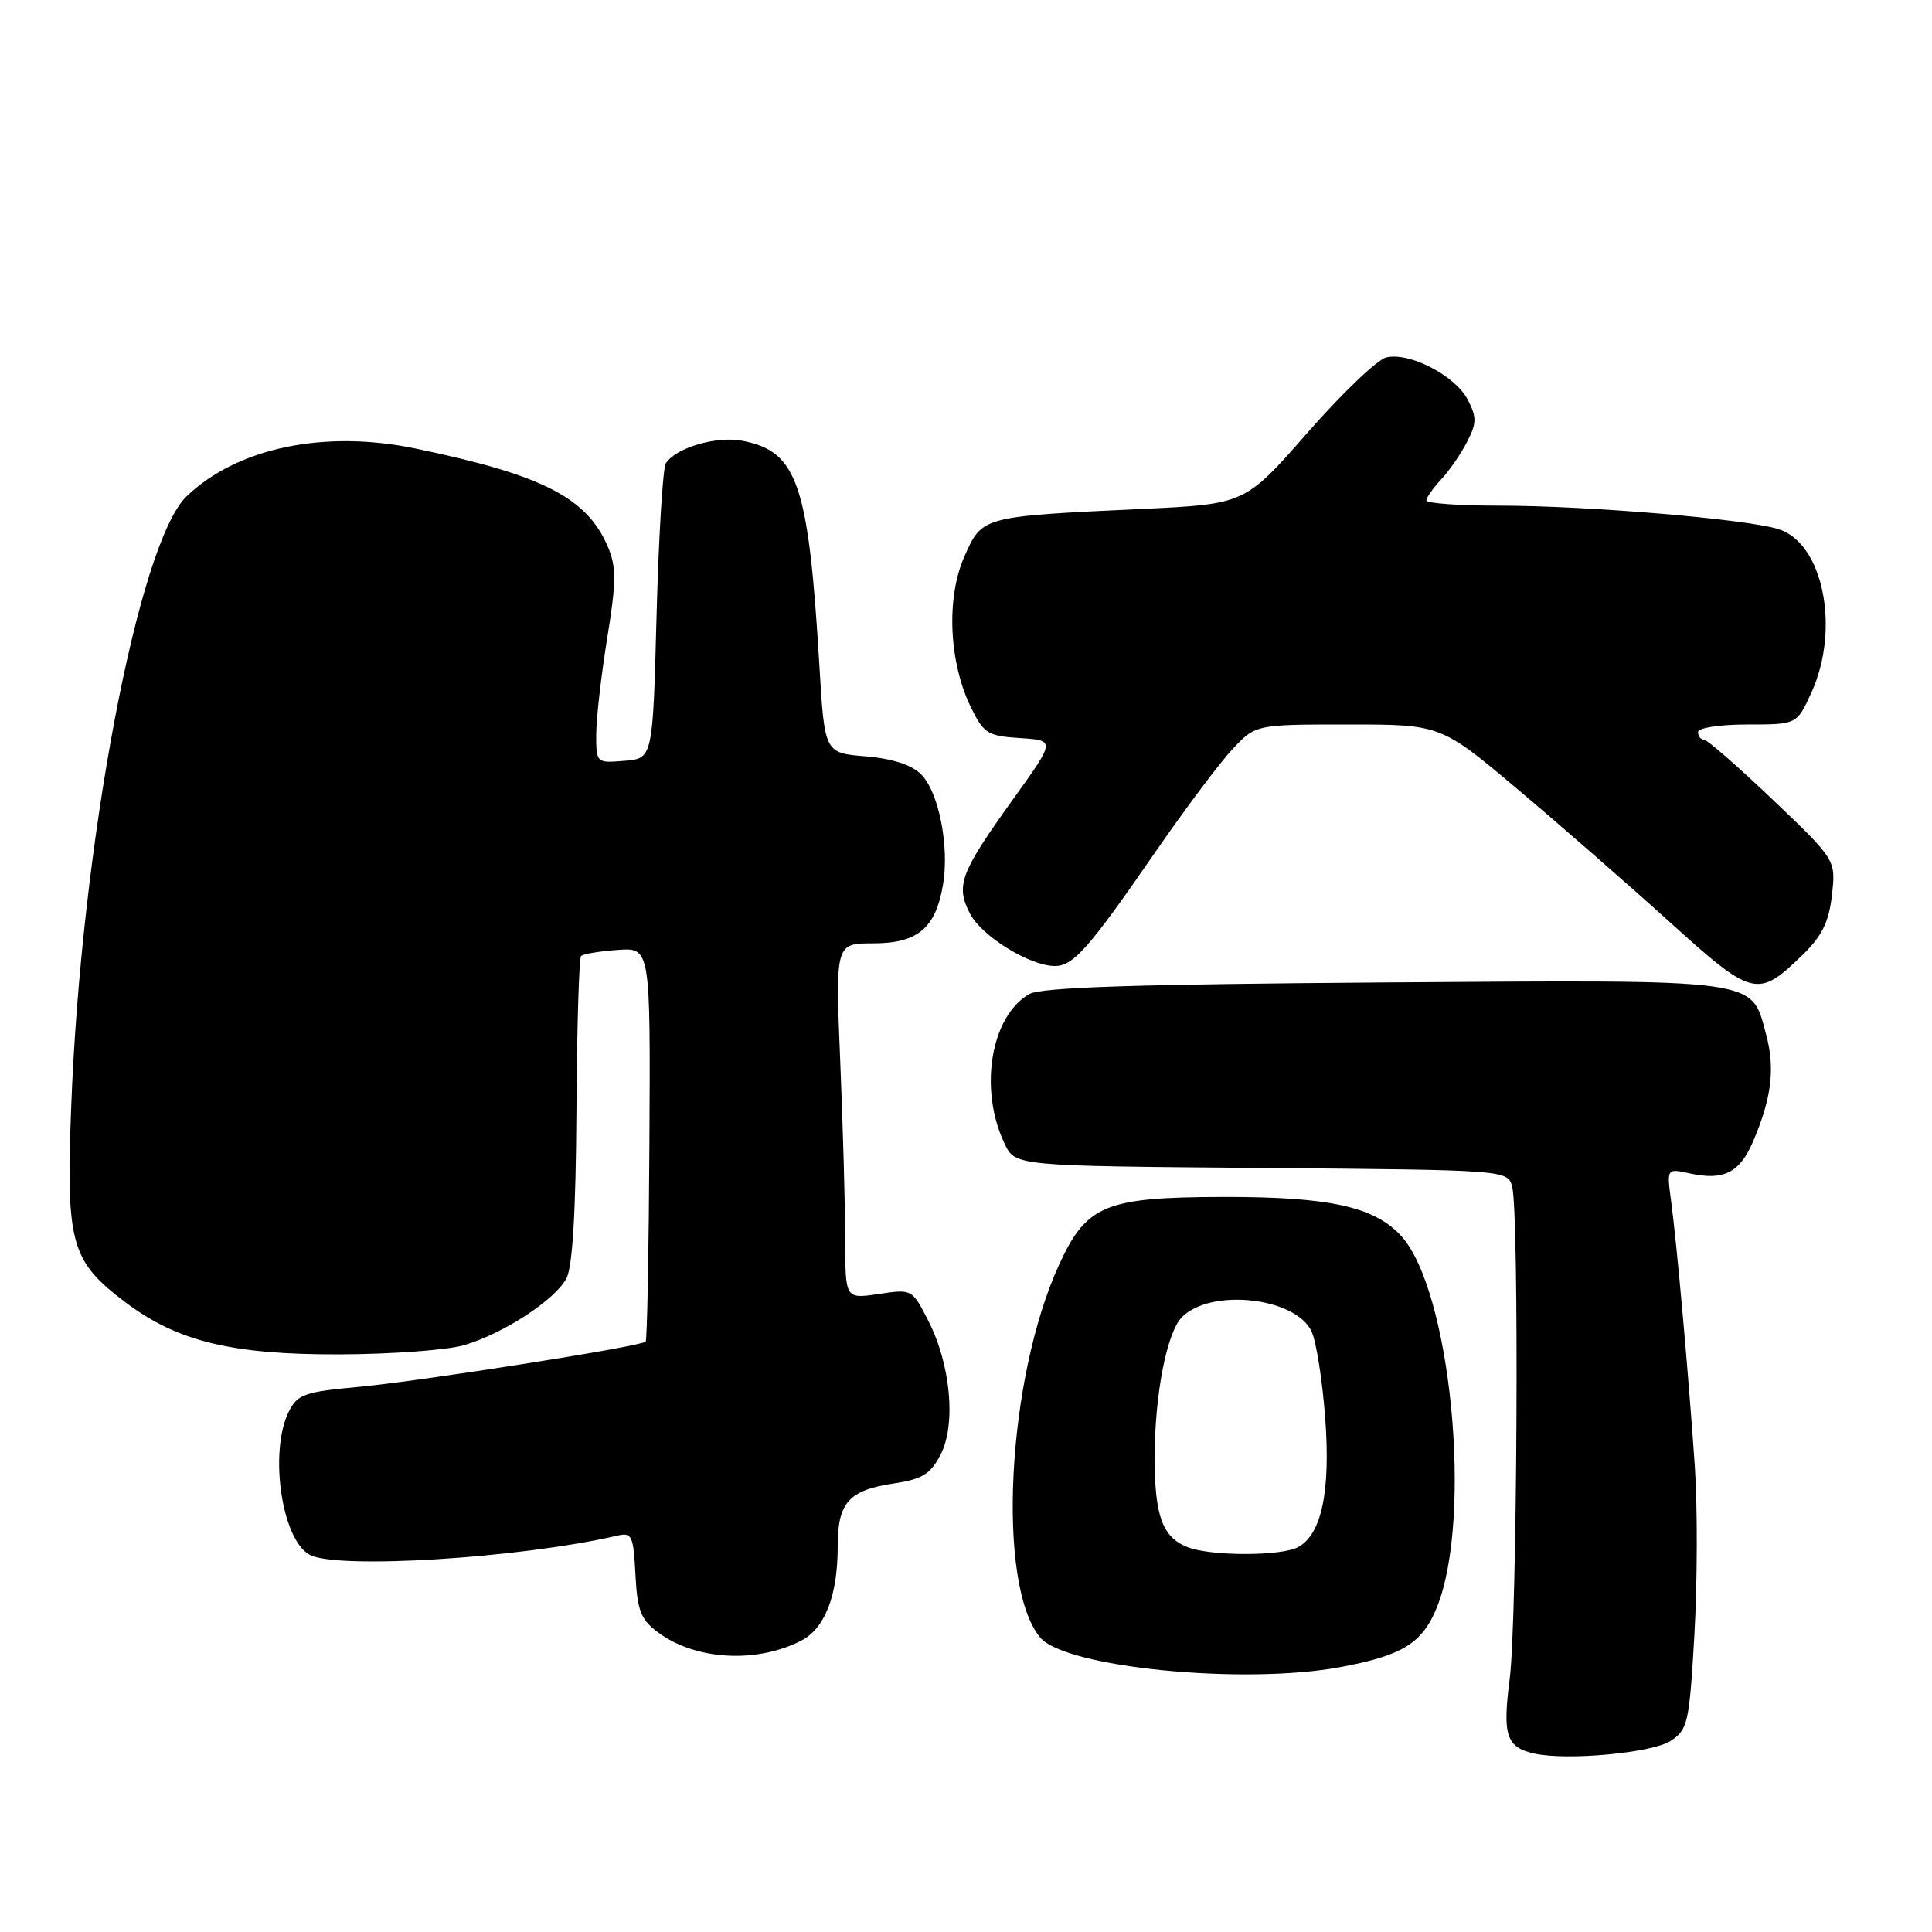 <?xml version="1.0" encoding="UTF-8" standalone="no"?>
<!DOCTYPE svg PUBLIC "-//W3C//DTD SVG 1.1//EN" "http://www.w3.org/Graphics/SVG/1.1/DTD/svg11.dtd" >
<svg xmlns="http://www.w3.org/2000/svg" xmlns:xlink="http://www.w3.org/1999/xlink" version="1.1" viewBox="0 0 256 256">
 <g >
 <path fill="currentColor"
d=" M 221.37 230.68 C 223.65 229.18 223.84 228.34 224.52 216.55 C 224.91 209.66 224.94 199.63 224.57 194.26 C 223.72 181.89 222.19 164.80 221.43 159.15 C 220.85 154.81 220.85 154.81 223.90 155.48 C 228.41 156.47 230.53 155.39 232.30 151.23 C 234.75 145.50 235.23 141.55 234.02 137.08 C 232.01 129.60 233.72 129.83 183.33 130.18 C 150.48 130.42 137.93 130.82 136.38 131.72 C 131.27 134.65 129.67 144.36 133.12 151.56 C 134.53 154.50 134.53 154.50 167.15 154.76 C 199.77 155.03 199.77 155.03 200.37 157.26 C 201.32 160.78 201.04 214.71 200.04 222.48 C 199.07 229.98 199.59 231.53 203.32 232.36 C 207.66 233.32 218.94 232.27 221.37 230.68 Z  M 177.55 220.91 C 185.87 219.37 188.48 217.74 190.42 212.92 C 195.18 201.00 192.24 170.87 185.62 163.72 C 182.05 159.87 176.08 158.57 162.00 158.60 C 146.43 158.64 143.96 159.66 140.33 167.59 C 133.40 182.72 132.02 210.01 137.83 216.98 C 141.14 220.95 164.71 223.28 177.55 220.91 Z  M 106.14 217.41 C 109.30 215.80 111.00 211.43 111.00 204.92 C 111.00 199.08 112.45 197.46 118.46 196.56 C 122.22 195.99 123.29 195.33 124.63 192.75 C 126.70 188.75 125.98 180.84 123.01 175.02 C 120.86 170.80 120.84 170.80 116.43 171.46 C 112.00 172.12 112.00 172.12 112.00 164.31 C 111.99 160.02 111.70 149.41 111.34 140.75 C 110.69 125.00 110.69 125.00 115.69 125.00 C 121.59 125.00 123.97 123.01 124.95 117.25 C 125.82 112.15 124.39 104.94 122.05 102.60 C 120.78 101.34 118.26 100.52 114.69 100.22 C 109.26 99.77 109.26 99.77 108.57 88.14 C 107.13 64.06 105.66 59.78 98.32 58.40 C 94.89 57.76 89.56 59.33 88.23 61.38 C 87.83 62.00 87.28 71.05 87.00 81.50 C 86.50 100.50 86.50 100.50 82.75 100.81 C 79.02 101.12 79.00 101.10 79.00 97.31 C 79.01 95.21 79.66 89.49 80.45 84.60 C 81.66 77.18 81.68 75.17 80.59 72.55 C 77.83 65.96 71.98 62.95 55.10 59.44 C 43.00 56.92 31.45 59.32 24.73 65.76 C 18.30 71.92 10.70 112.20 9.42 147.00 C 8.76 164.81 9.40 167.10 16.58 172.53 C 23.45 177.74 30.71 179.51 45.00 179.46 C 51.88 179.44 59.30 178.89 61.51 178.24 C 66.72 176.70 73.53 172.26 75.05 169.40 C 75.86 167.89 76.30 160.62 76.38 147.16 C 76.45 136.17 76.72 126.95 77.00 126.68 C 77.28 126.40 79.46 126.04 81.85 125.87 C 86.19 125.56 86.19 125.56 86.05 151.49 C 85.97 165.76 85.75 177.59 85.55 177.78 C 84.92 178.42 55.74 183.01 47.53 183.77 C 40.39 184.42 39.42 184.76 38.29 187.00 C 35.62 192.29 37.31 204.03 41.04 206.02 C 44.68 207.97 68.86 206.47 81.70 203.50 C 83.74 203.02 83.92 203.39 84.20 208.64 C 84.45 213.43 84.91 214.60 87.19 216.30 C 92.12 219.97 100.20 220.45 106.14 217.41 Z  M 238.86 126.52 C 241.44 124.01 242.34 122.17 242.74 118.60 C 243.27 113.95 243.27 113.95 234.91 105.97 C 230.31 101.59 226.20 98.00 225.78 98.00 C 225.35 98.00 225.00 97.55 225.00 97.00 C 225.00 96.44 227.85 96.00 231.55 96.00 C 238.10 96.00 238.10 96.00 240.03 91.75 C 243.87 83.29 241.58 71.96 235.66 70.11 C 231.36 68.77 210.30 67.00 198.58 67.00 C 193.31 67.00 189.00 66.69 189.00 66.31 C 189.00 65.94 189.87 64.70 190.93 63.56 C 192.00 62.43 193.55 60.19 194.37 58.59 C 195.68 56.07 195.69 55.31 194.49 52.97 C 192.83 49.76 186.72 46.60 183.66 47.37 C 182.47 47.67 177.78 52.16 173.23 57.36 C 164.96 66.80 164.96 66.80 151.23 67.44 C 130.01 68.44 130.15 68.40 127.77 73.78 C 125.36 79.24 125.73 87.74 128.65 93.72 C 130.35 97.20 130.87 97.52 135.17 97.80 C 139.84 98.10 139.84 98.10 134.31 105.80 C 127.23 115.65 126.60 117.32 128.52 121.05 C 130.08 124.06 136.46 128.00 139.79 128.00 C 142.22 128.00 144.29 125.65 153.02 113.00 C 157.01 107.22 161.64 101.04 163.33 99.25 C 166.39 96.00 166.39 96.00 178.65 96.00 C 190.92 96.00 190.92 96.00 201.21 104.68 C 206.87 109.45 215.91 117.35 221.31 122.23 C 232.26 132.14 232.93 132.30 238.86 126.52 Z  M 157.32 204.99 C 154.02 203.67 153.00 200.85 153.00 193.11 C 153.00 184.79 154.61 176.54 156.62 174.52 C 160.49 170.65 171.73 171.91 173.80 176.45 C 174.42 177.81 175.22 182.92 175.59 187.80 C 176.33 197.58 175.13 203.33 171.99 205.01 C 169.73 206.22 160.33 206.21 157.32 204.99 Z "/>
</g>
</svg>
